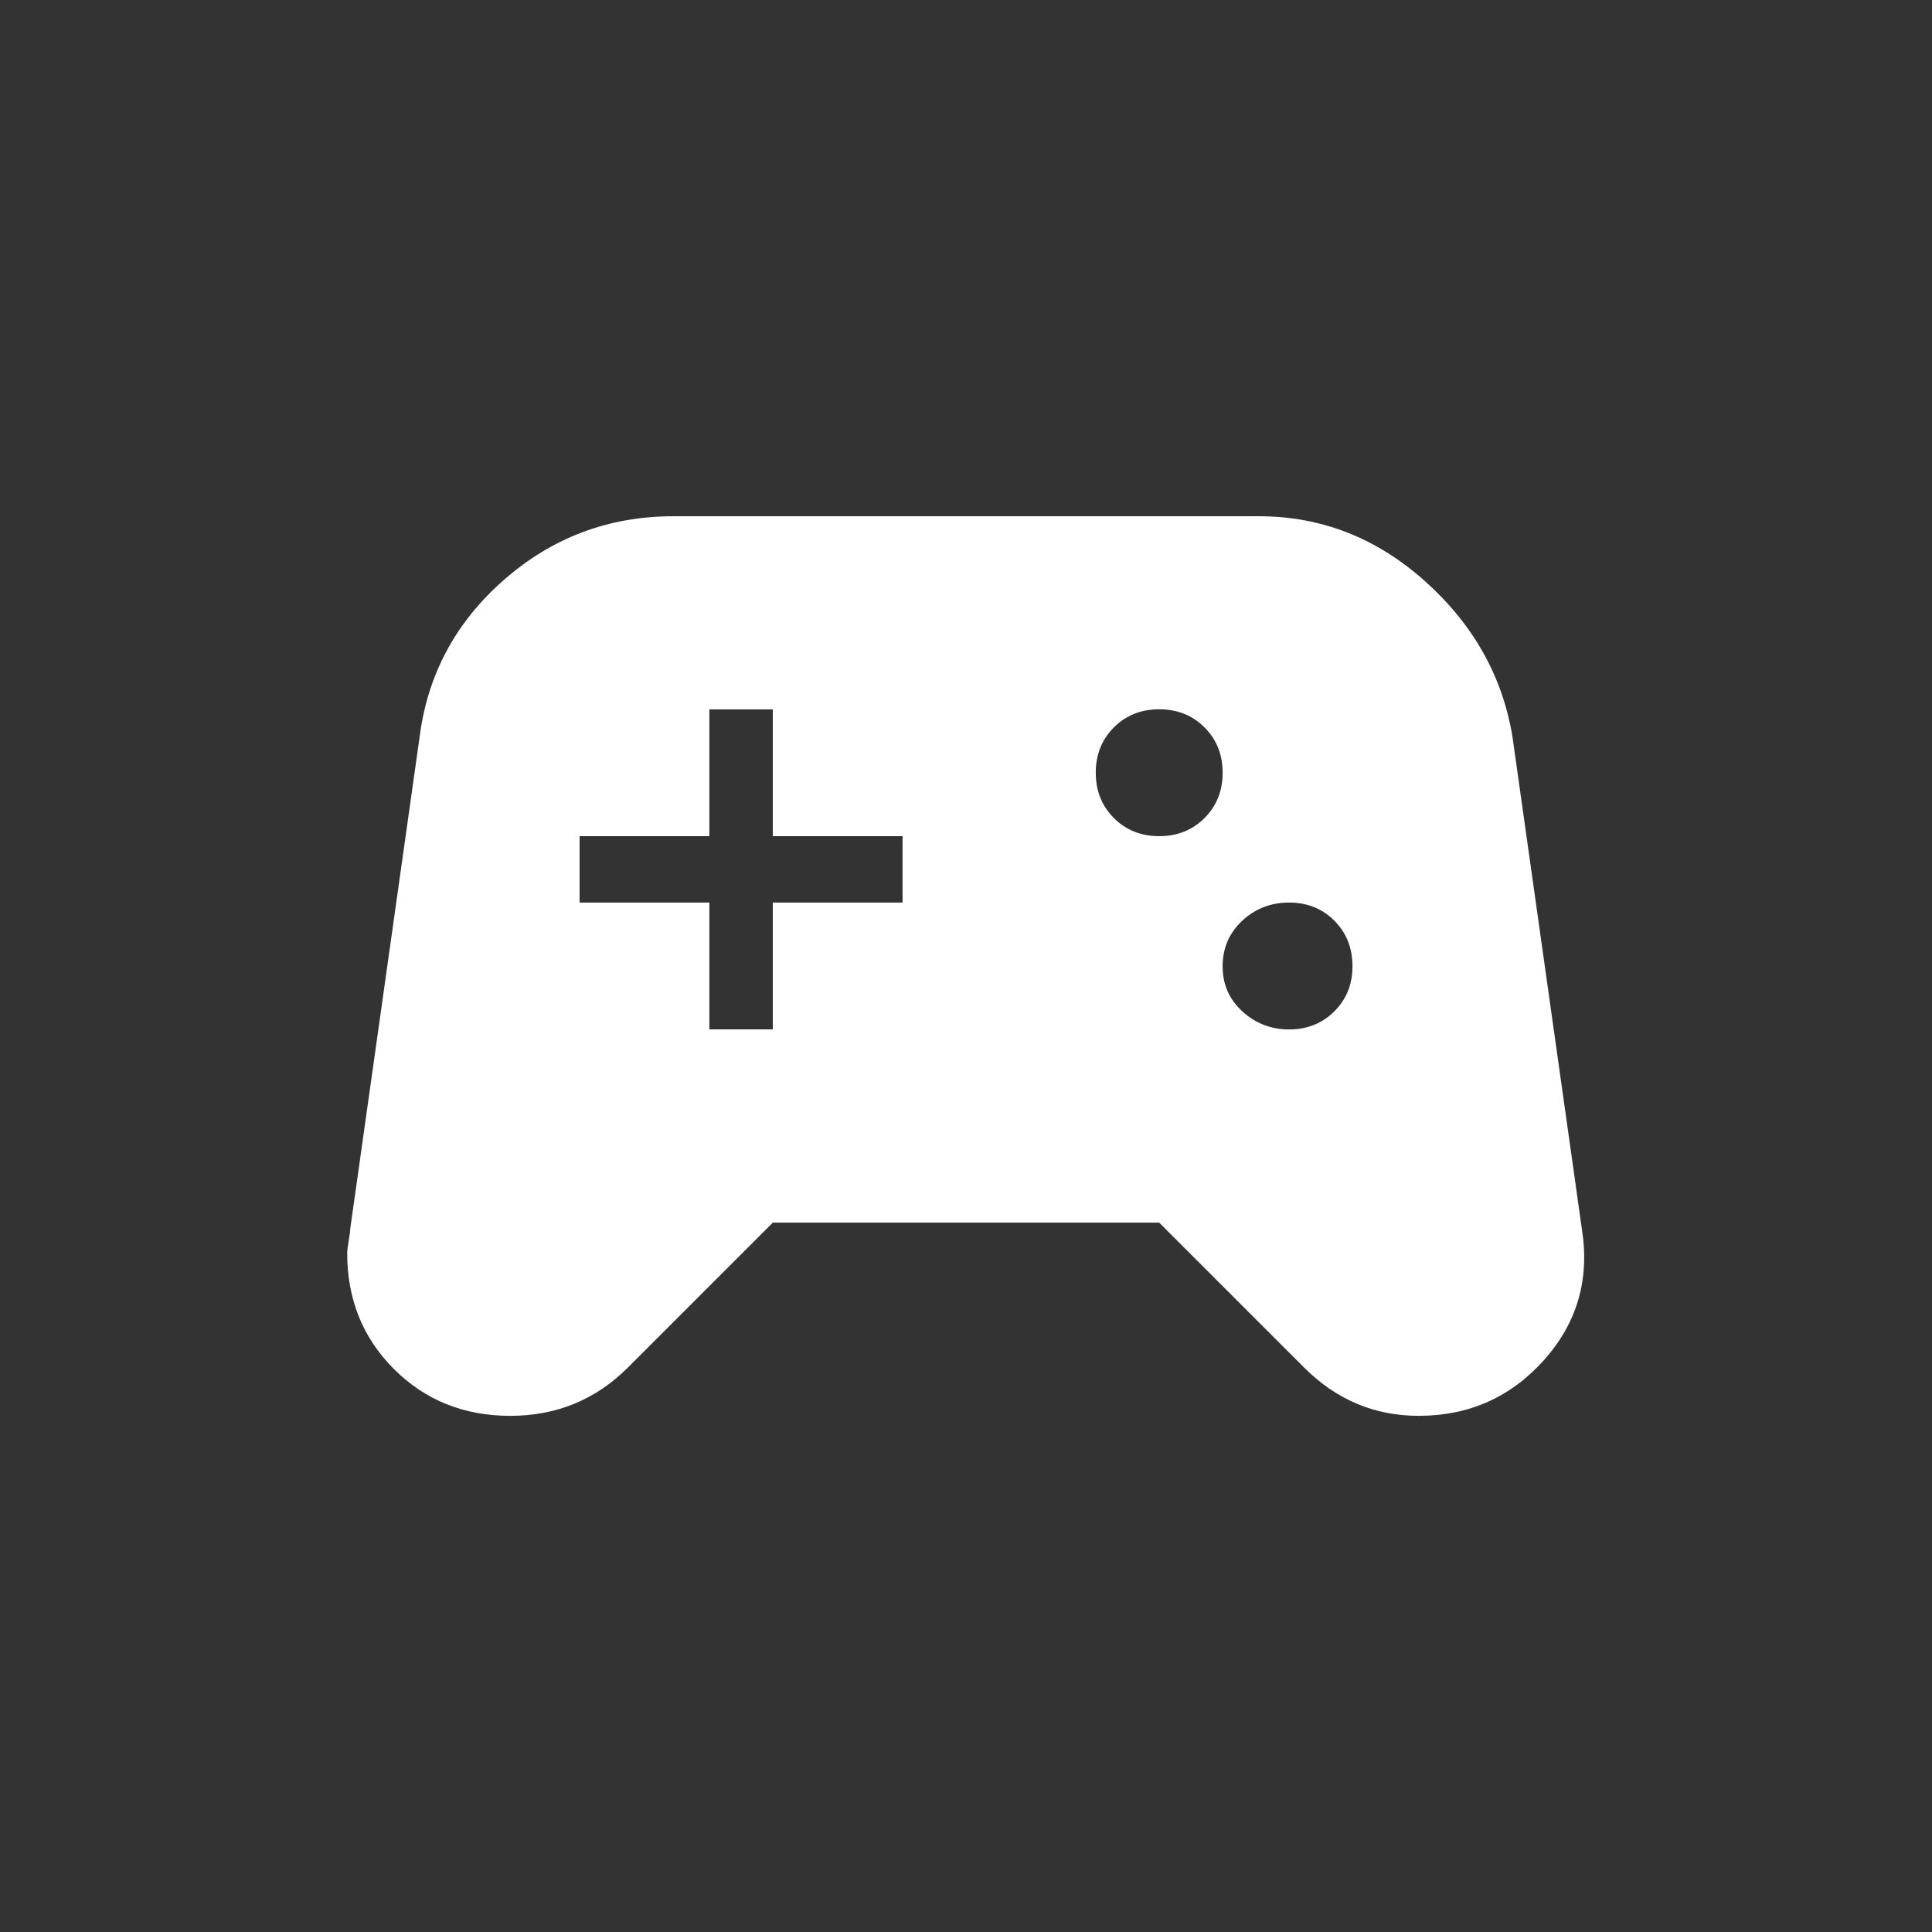 <!-- Generated by IcoMoon.io -->
<svg version="1.1" xmlns="http://www.w3.org/2000/svg" width="24" height="24" viewBox="0 0 24 24">
<rect x="0" y="0" width="24" height="24" fill="#333333" stroke="none"/>
<title>sports_esports</title>
<path fill="#fff" d="M16.013 12.788q0.337 0 0.563-0.225t0.225-0.563-0.225-0.563-0.563-0.225-0.581 0.225-0.244 0.563 0.244 0.563 0.581 0.225zM14.4 10.387q0.338 0 0.563-0.225t0.225-0.563-0.225-0.563-0.563-0.225-0.563 0.225-0.225 0.563 0.225 0.563 0.563 0.225zM11.212 11.212v-0.825h-1.612v-1.575h-0.788v1.575h-1.612v0.825h1.612v1.575h0.788v-1.575h1.612zM19.65 15.263q0.15 0.938-0.469 1.631t-1.556 0.694q-0.825 0-1.425-0.6l-1.8-1.8h-4.8l-1.8 1.8q-0.6 0.6-1.462 0.6t-1.444-0.581-0.581-1.444q0-0.038 0.019-0.15t0.019-0.15l0.862-6.112q0.15-1.163 1.050-1.95t2.1-0.788h7.275q1.162 0 2.063 0.806t1.087 1.931z"></path>
</svg>
